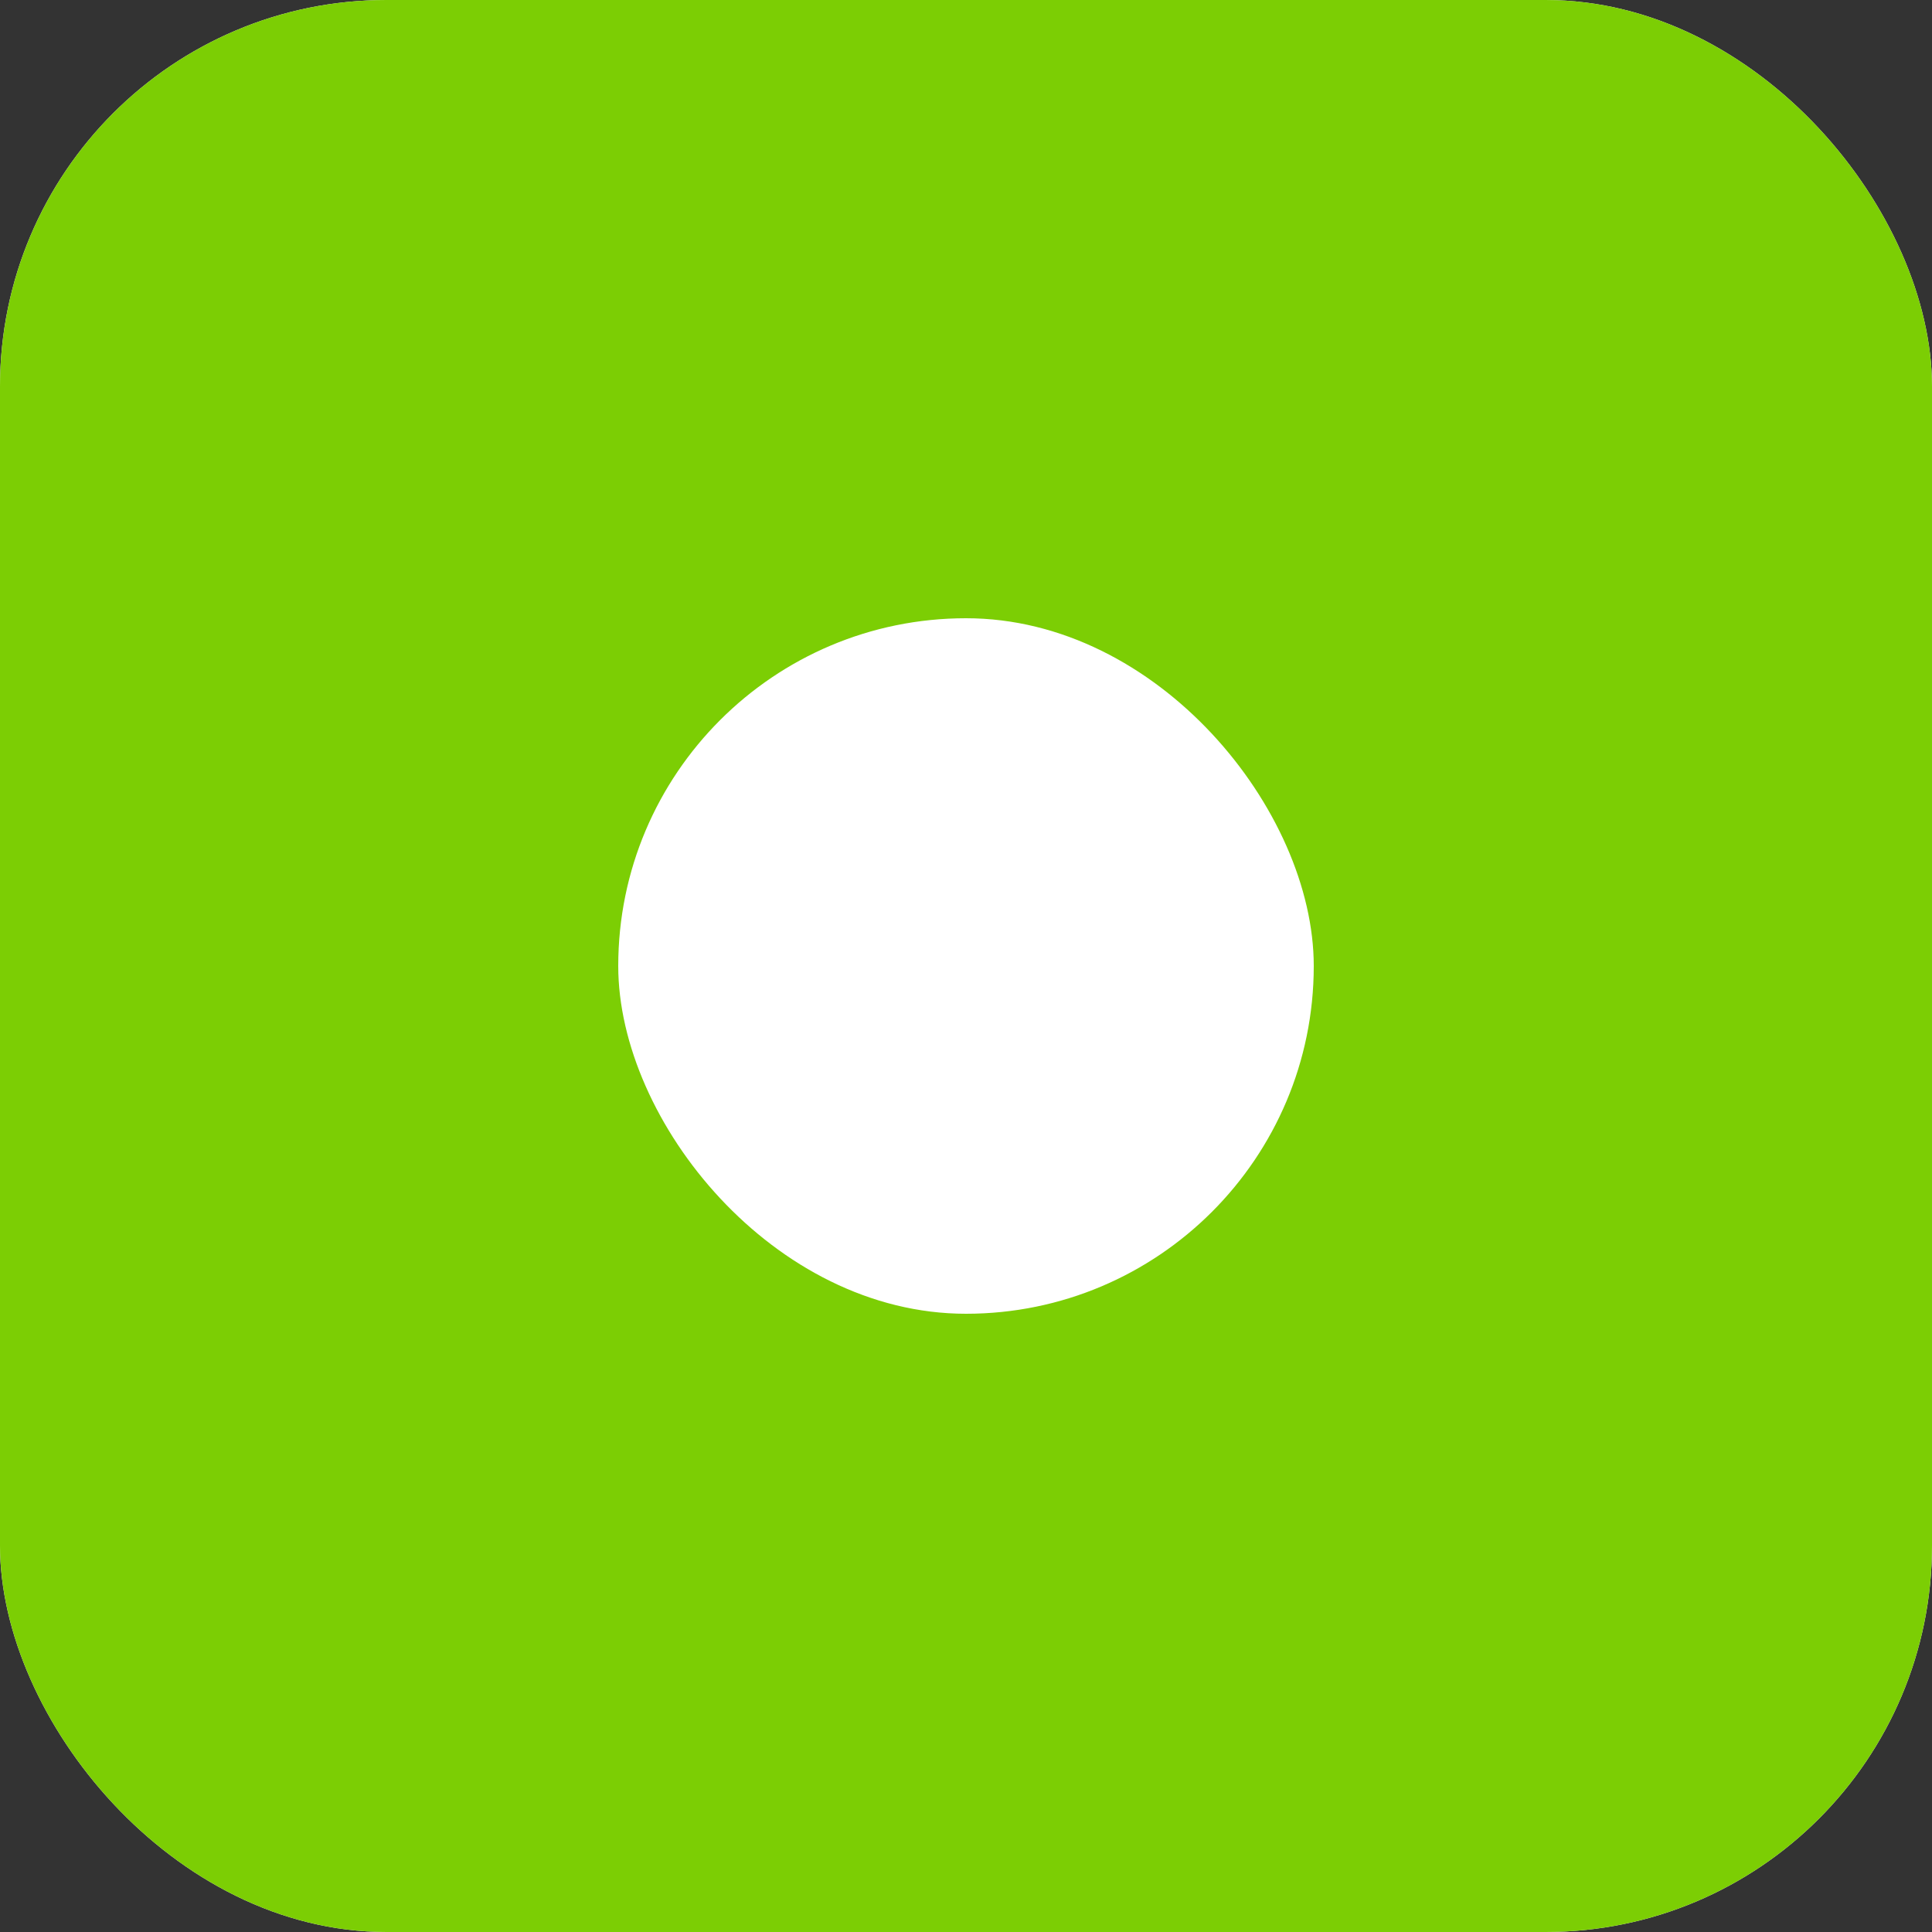 <svg width="25" height="25" viewBox="0 0 25 25" fill="none" xmlns="http://www.w3.org/2000/svg">
<rect x="0" y="0" width="25" height="25" fill="#333333" stroke="none"/>
<rect width="25" height="25" rx="5" fill="#F2F2F2"/>
<path d="M9.358 16V8.692H10.59V11.716H14.398V8.692H15.63V16H14.398V12.808H10.59V16H9.358Z" fill="#868686"/>
<rect width="25" height="25" rx="5" fill="#7CCE04"/>
<rect x="8" y="8" width="9" height="9" rx="4.5" fill="white"/>
</svg>
